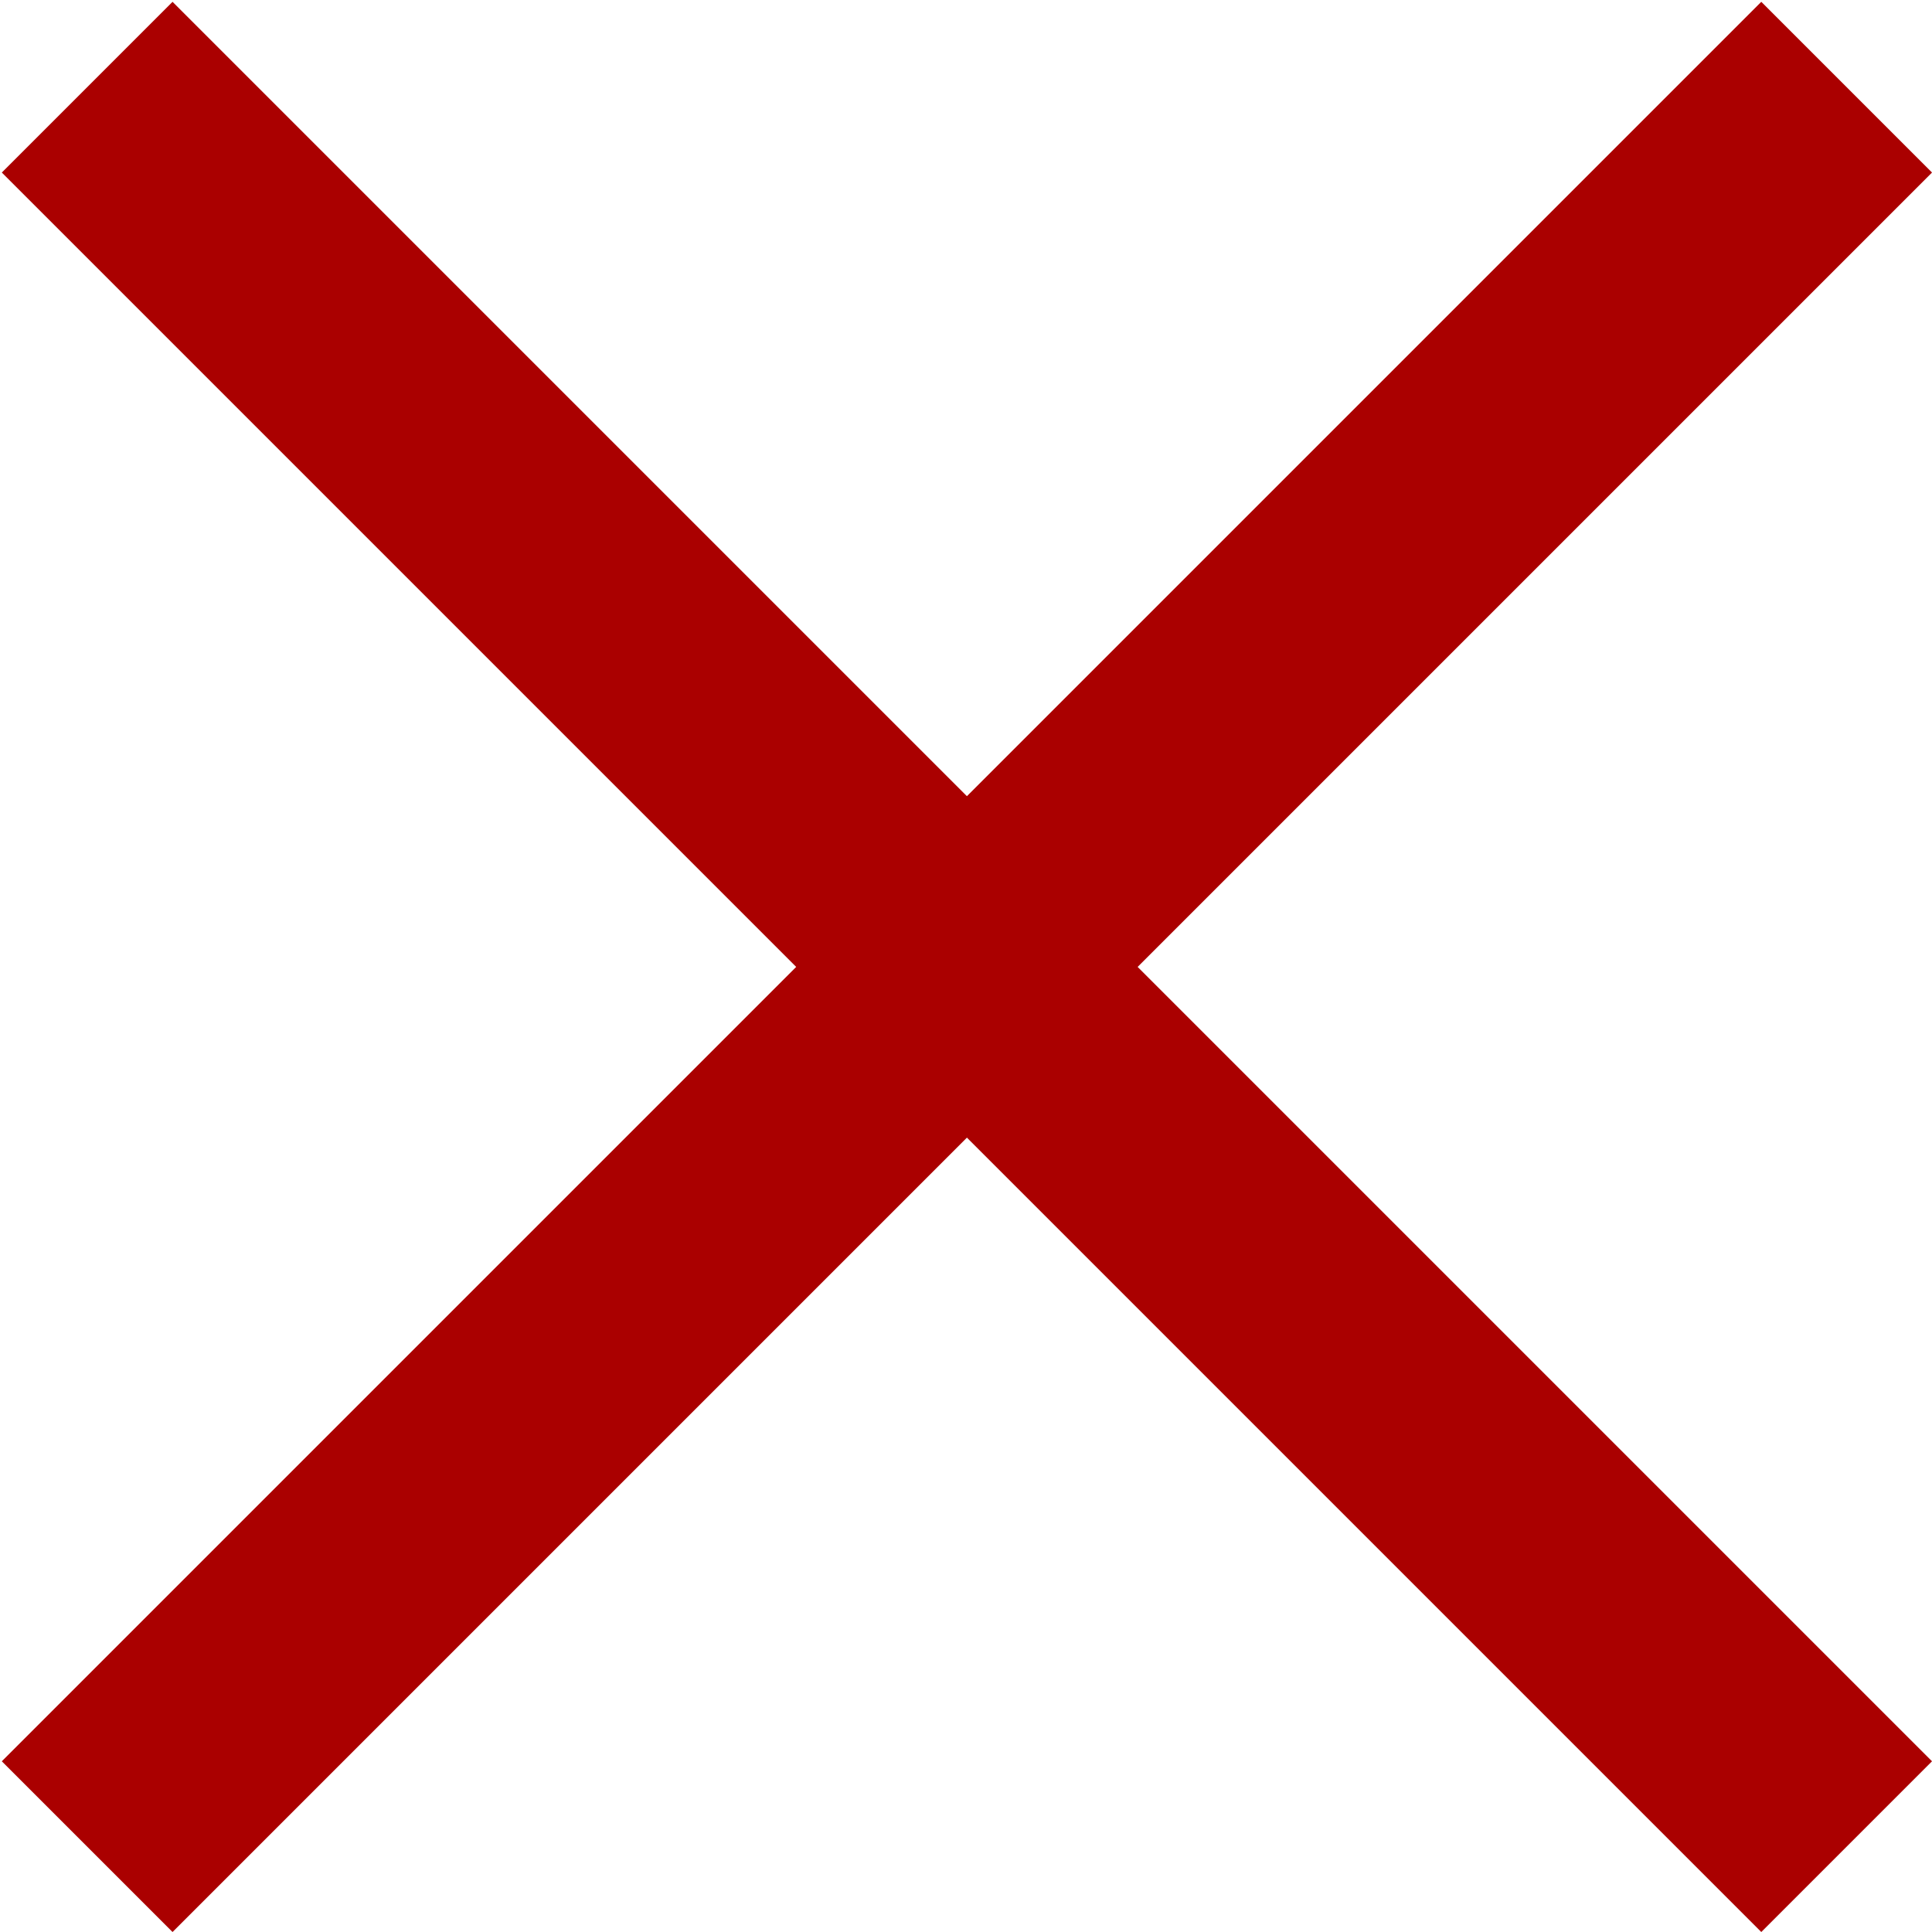 <?xml version="1.0" encoding="UTF-8" standalone="no"?>
<!-- Created with Inkscape (http://www.inkscape.org/) -->

<svg
   width="16"
   height="16"
   viewBox="0 0 4.233 4.233"
   version="1.1"
   id="svg29"
   inkscape:version="1.2 (dc2aedaf03, 2022-05-15)"
   sodipodi:docname="Delete.svg"
   inkscape:export-filename="Delete.png"
   inkscape:export-xdpi="96"
   inkscape:export-ydpi="96"
   xmlns:inkscape="http://www.inkscape.org/namespaces/inkscape"
   xmlns:sodipodi="http://sodipodi.sourceforge.net/DTD/sodipodi-0.dtd"
   xmlns="http://www.w3.org/2000/svg"
   xmlns:svg="http://www.w3.org/2000/svg">
  <sodipodi:namedview
     id="namedview31"
     pagecolor="#ffffff"
     bordercolor="#666666"
     borderopacity="1.0"
     inkscape:pageshadow="2"
     inkscape:pageopacity="0.0"
     inkscape:pagecheckerboard="0"
     inkscape:document-units="px"
     showgrid="true"
     units="px"
     showguides="true"
     inkscape:guide-bbox="true"
     inkscape:zoom="11.313709"
     inkscape:cx="7.9549509"
     inkscape:cy="5.1265239"
     inkscape:window-width="1920"
     inkscape:window-height="1017"
     inkscape:window-x="-8"
     inkscape:window-y="-8"
     inkscape:window-maximized="1"
     inkscape:current-layer="g3302"
     inkscape:showpageshadow="2"
     inkscape:deskcolor="#d1d1d1">
    <inkscape:grid
       type="xygrid"
       id="grid33"
       dotted="false" />
  </sodipodi:namedview>
  <defs
     id="defs26" />
  <g
     inkscape:label="Livello 1"
     inkscape:groupmode="layer"
     id="layer1">
    <g
       id="g3302">
      <path
         style="fill:none;stroke:#aa0000;stroke-width:0.529;stroke-linecap:butt;stroke-linejoin:miter;stroke-miterlimit:4;stroke-dasharray:none;stroke-opacity:1"
         d="M 0.191,0.191 4.046,4.046"
         id="path1670"
         sodipodi:nodetypes="cc" />
      <path
         style="fill:none;stroke:#aa0000;stroke-width:0.529;stroke-linecap:butt;stroke-linejoin:miter;stroke-miterlimit:4;stroke-dasharray:none;stroke-opacity:1"
         d="M 4.046,0.191 0.191,4.046"
         id="path8176"
         sodipodi:nodetypes="cc" />
    </g>
  </g>
</svg>

